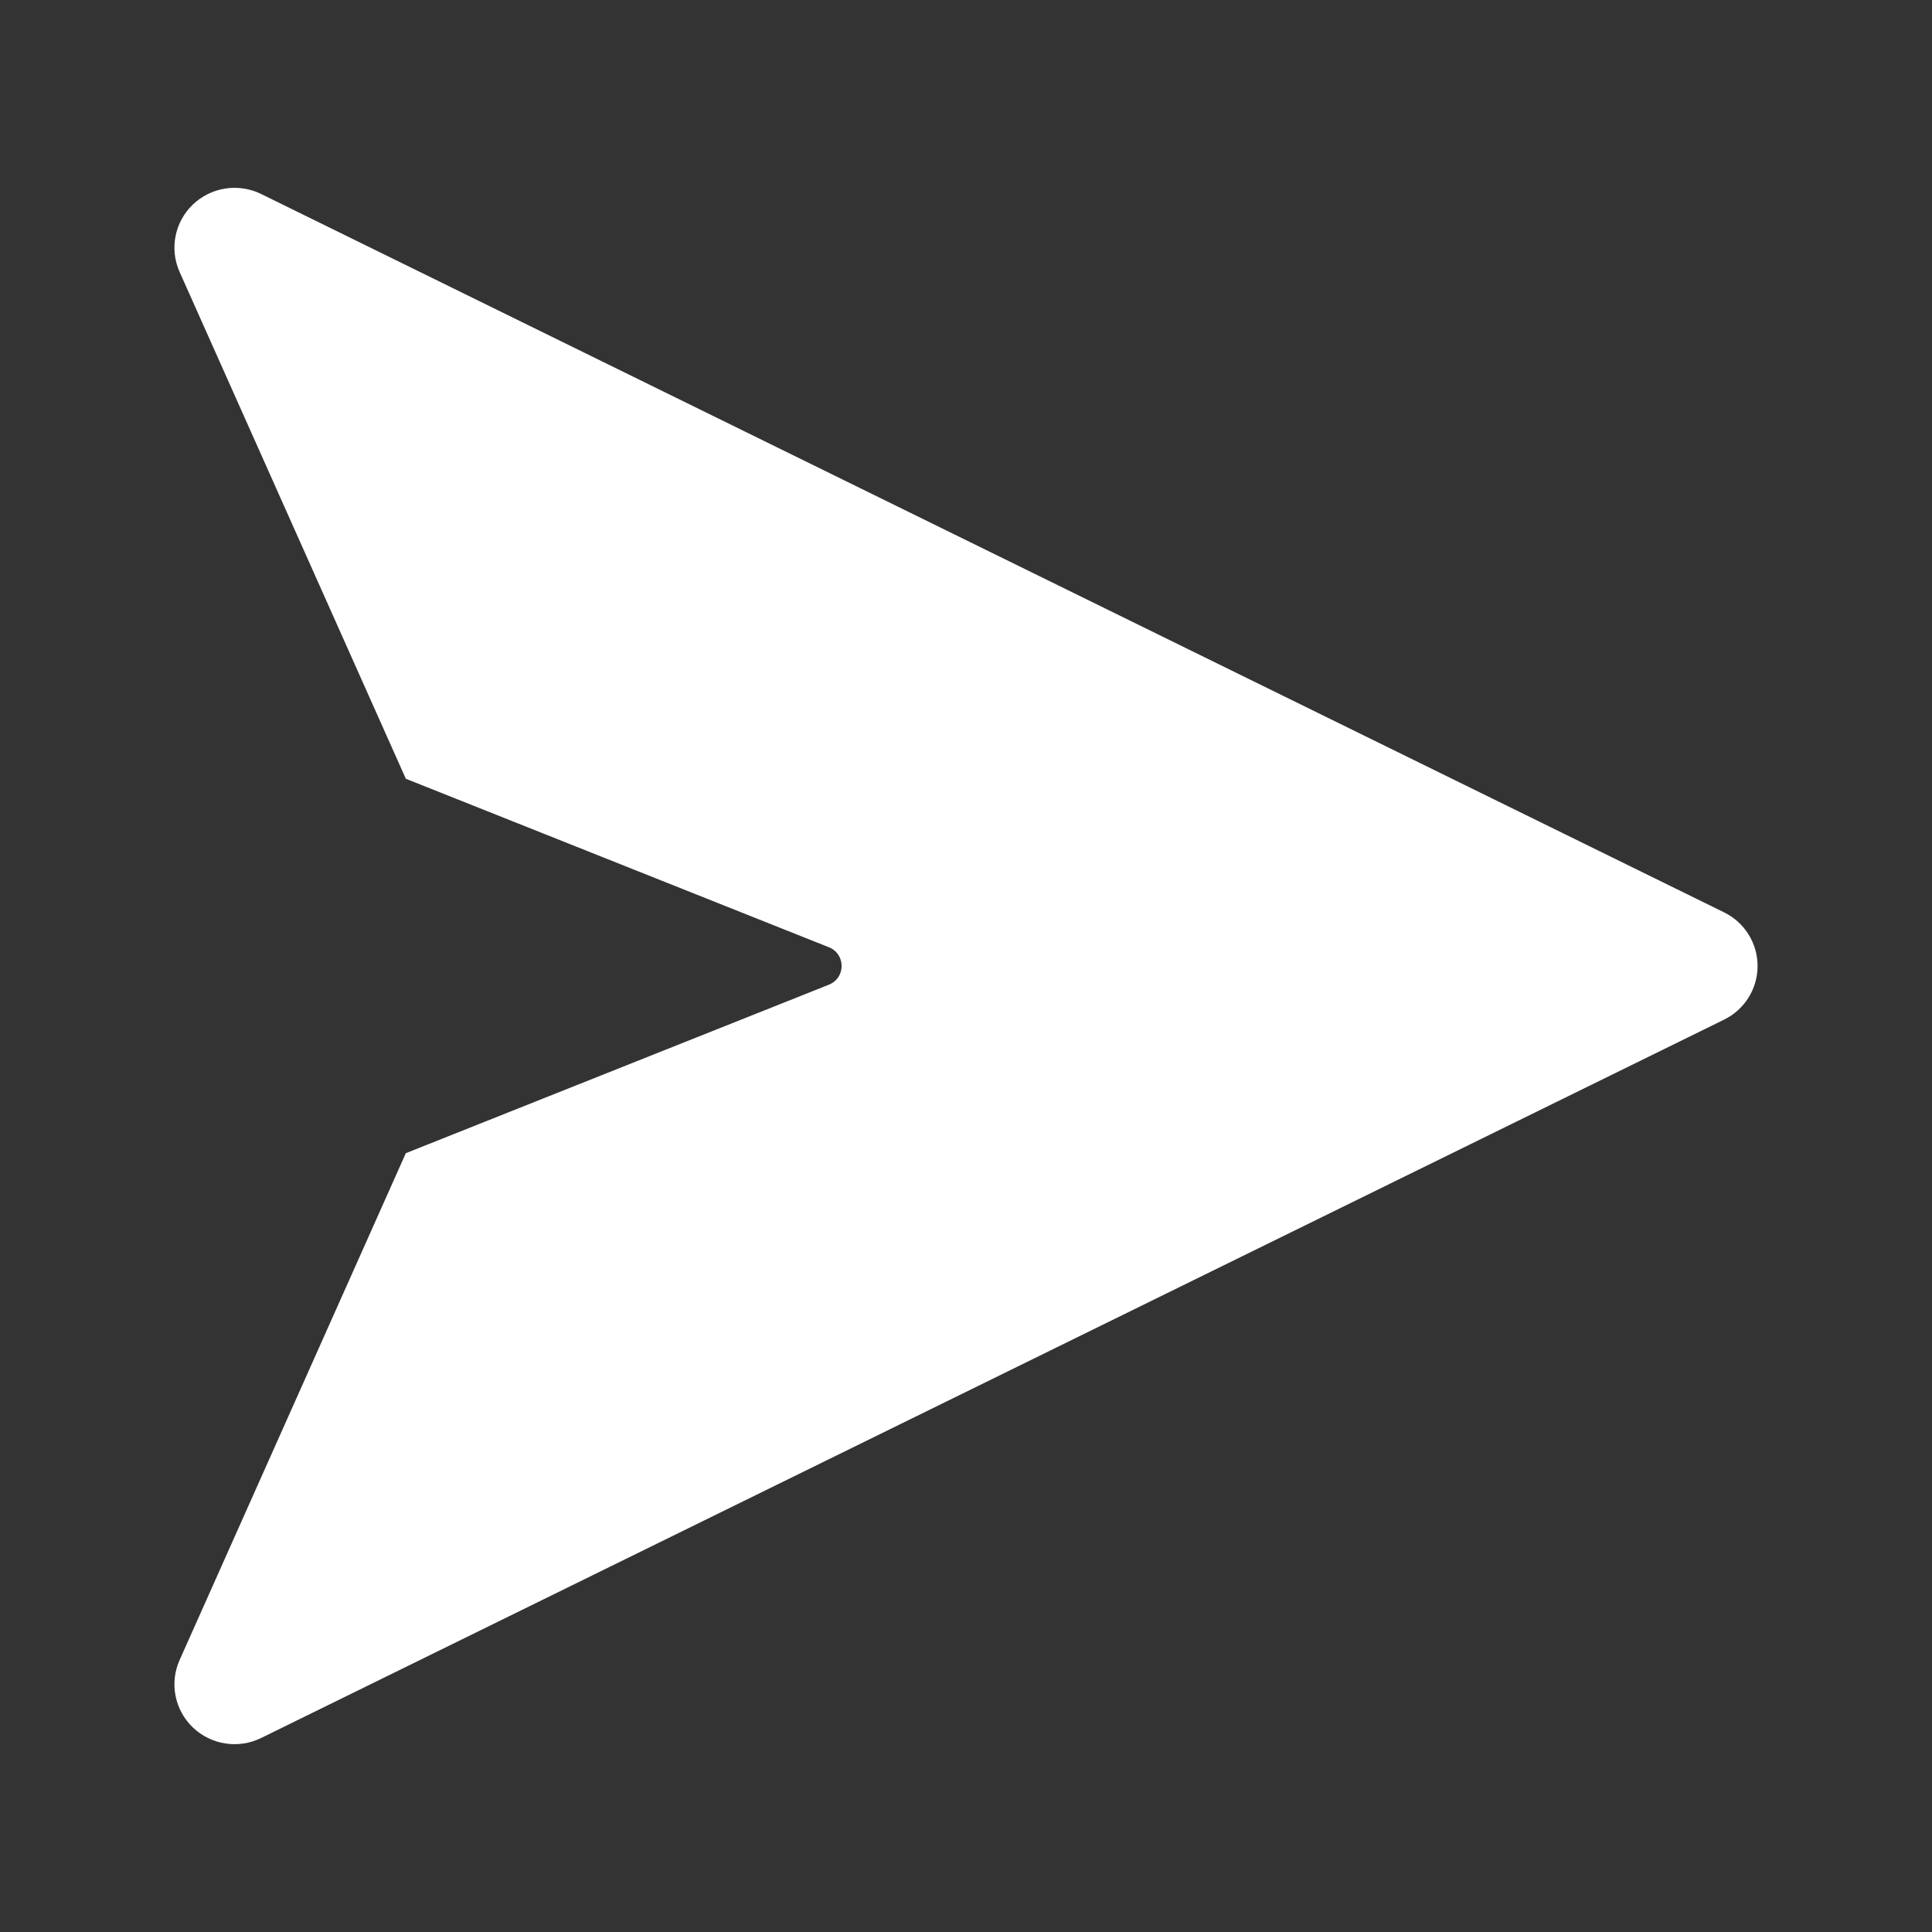 <svg width="36" height="36" viewBox="0 0 36 36" fill="none" xmlns="http://www.w3.org/2000/svg">
<rect x="0" y="0" width="36" height="36" fill="#333333" stroke="none"/>
<path fill-rule="evenodd" clip-rule="evenodd" d="M32.125 19C32.508 18.812 32.75 18.425 32.75 18C32.75 17.575 32.508 17.188 32.125 17L4.866 3.615C4.443 3.407 3.934 3.486 3.594 3.811C3.254 4.137 3.155 4.639 3.347 5.068L7.562 14.511L15.446 17.651C15.761 17.777 15.761 18.222 15.446 18.348L7.562 21.488L3.347 30.932C3.155 31.361 3.254 31.863 3.594 32.189C3.934 32.514 4.443 32.593 4.866 32.385L32.125 19Z" fill="white"/>
</svg>
